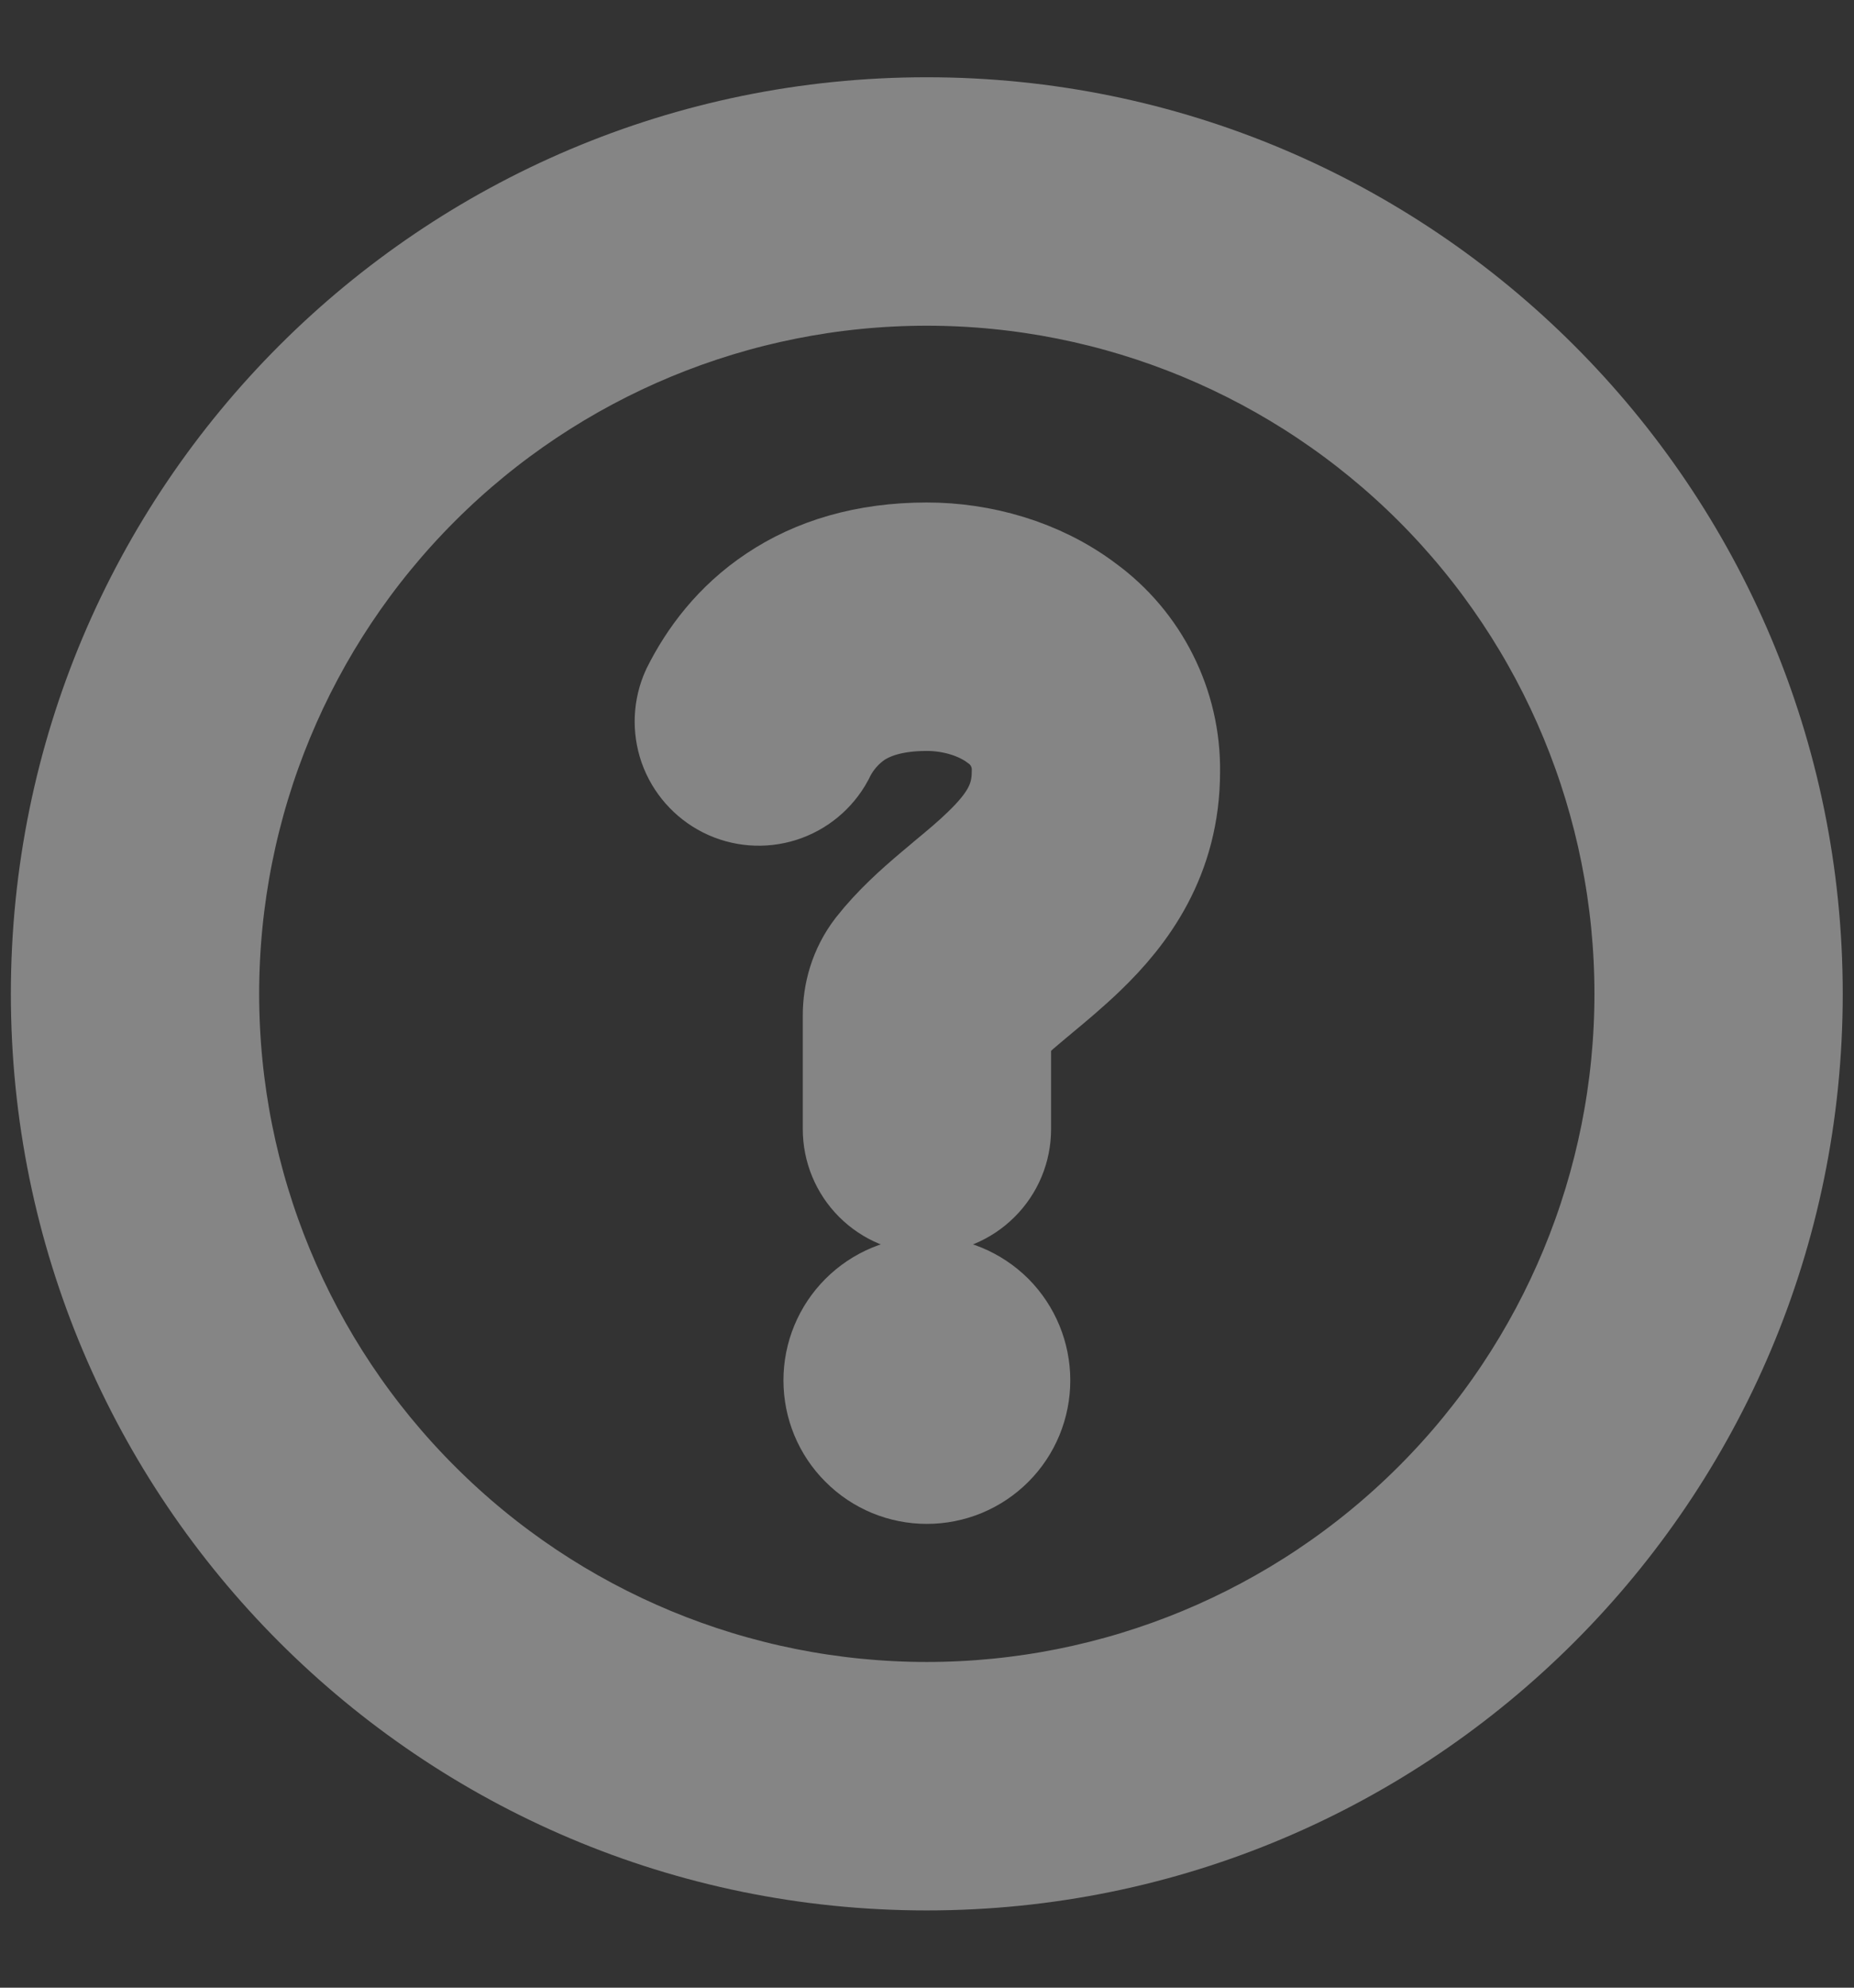 <svg width="14" height="15" viewBox="0 0 14 15" fill="none" xmlns="http://www.w3.org/2000/svg">
<rect x="0" y="0" width="14" height="15" fill="#333333" stroke="none"/>
<g id="octicon:question-24" opacity="0.4" clip-path="url(#clip0_1_297)">
<path id="Vector" d="M6.398 5.321C6.276 5.405 6.178 5.52 6.114 5.654C6.06 5.753 5.969 5.828 5.861 5.862C5.753 5.896 5.636 5.887 5.534 5.836C5.433 5.785 5.355 5.697 5.317 5.59C5.28 5.483 5.285 5.366 5.332 5.263C5.449 5.029 5.631 4.781 5.914 4.593C6.198 4.403 6.558 4.292 6.999 4.292C7.383 4.292 7.798 4.405 8.127 4.653C8.311 4.787 8.46 4.963 8.562 5.167C8.664 5.37 8.716 5.595 8.713 5.823C8.713 6.426 8.414 6.826 8.114 7.115C8.003 7.222 7.881 7.324 7.776 7.411L7.69 7.483C7.6 7.557 7.516 7.636 7.437 7.722V8.521C7.437 8.637 7.391 8.748 7.308 8.83C7.226 8.912 7.115 8.958 6.999 8.958C6.883 8.958 6.772 8.912 6.69 8.83C6.608 8.748 6.562 8.637 6.562 8.521V7.662C6.562 7.523 6.601 7.368 6.706 7.232C6.834 7.069 6.989 6.931 7.125 6.816L7.231 6.727L7.232 6.726C7.332 6.643 7.421 6.569 7.506 6.486C7.721 6.279 7.838 6.091 7.838 5.823C7.841 5.731 7.82 5.64 7.779 5.558C7.738 5.476 7.677 5.406 7.602 5.353C7.446 5.236 7.223 5.167 6.999 5.167C6.711 5.167 6.524 5.237 6.398 5.321ZM7.582 10.417C7.582 10.572 7.521 10.72 7.412 10.829C7.302 10.939 7.154 11 6.999 11C6.844 11 6.696 10.939 6.587 10.829C6.477 10.72 6.416 10.572 6.416 10.417C6.416 10.262 6.477 10.114 6.587 10.004C6.696 9.895 6.844 9.833 6.999 9.833C7.154 9.833 7.302 9.895 7.412 10.004C7.521 10.114 7.582 10.262 7.582 10.417Z" fill="white" stroke="white" strokeWidth="0.3"/>
<path id="Vector_2" d="M6.998 1.083C10.542 1.083 13.415 3.956 13.415 7.5C13.415 11.044 10.542 13.917 6.998 13.917C3.454 13.917 0.582 11.044 0.582 7.5C0.582 3.956 3.454 1.083 6.998 1.083ZM1.457 7.5C1.457 8.97 2.04 10.379 3.08 11.418C4.119 12.458 5.528 13.042 6.998 13.042C8.468 13.042 9.877 12.458 10.917 11.418C11.956 10.379 12.54 8.97 12.54 7.5C12.54 6.03 11.956 4.621 10.917 3.581C9.877 2.542 8.468 1.958 6.998 1.958C5.528 1.958 4.119 2.542 3.08 3.581C2.04 4.621 1.457 6.03 1.457 7.5Z" fill="white" stroke="white" strokeWidth="0.3"/>
</g>
<defs>
<clipPath id="clip0_1_297">
<rect width="14" height="14" fill="white" transform="translate(-0 0.5)"/>
</clipPath>
</defs>
</svg>
